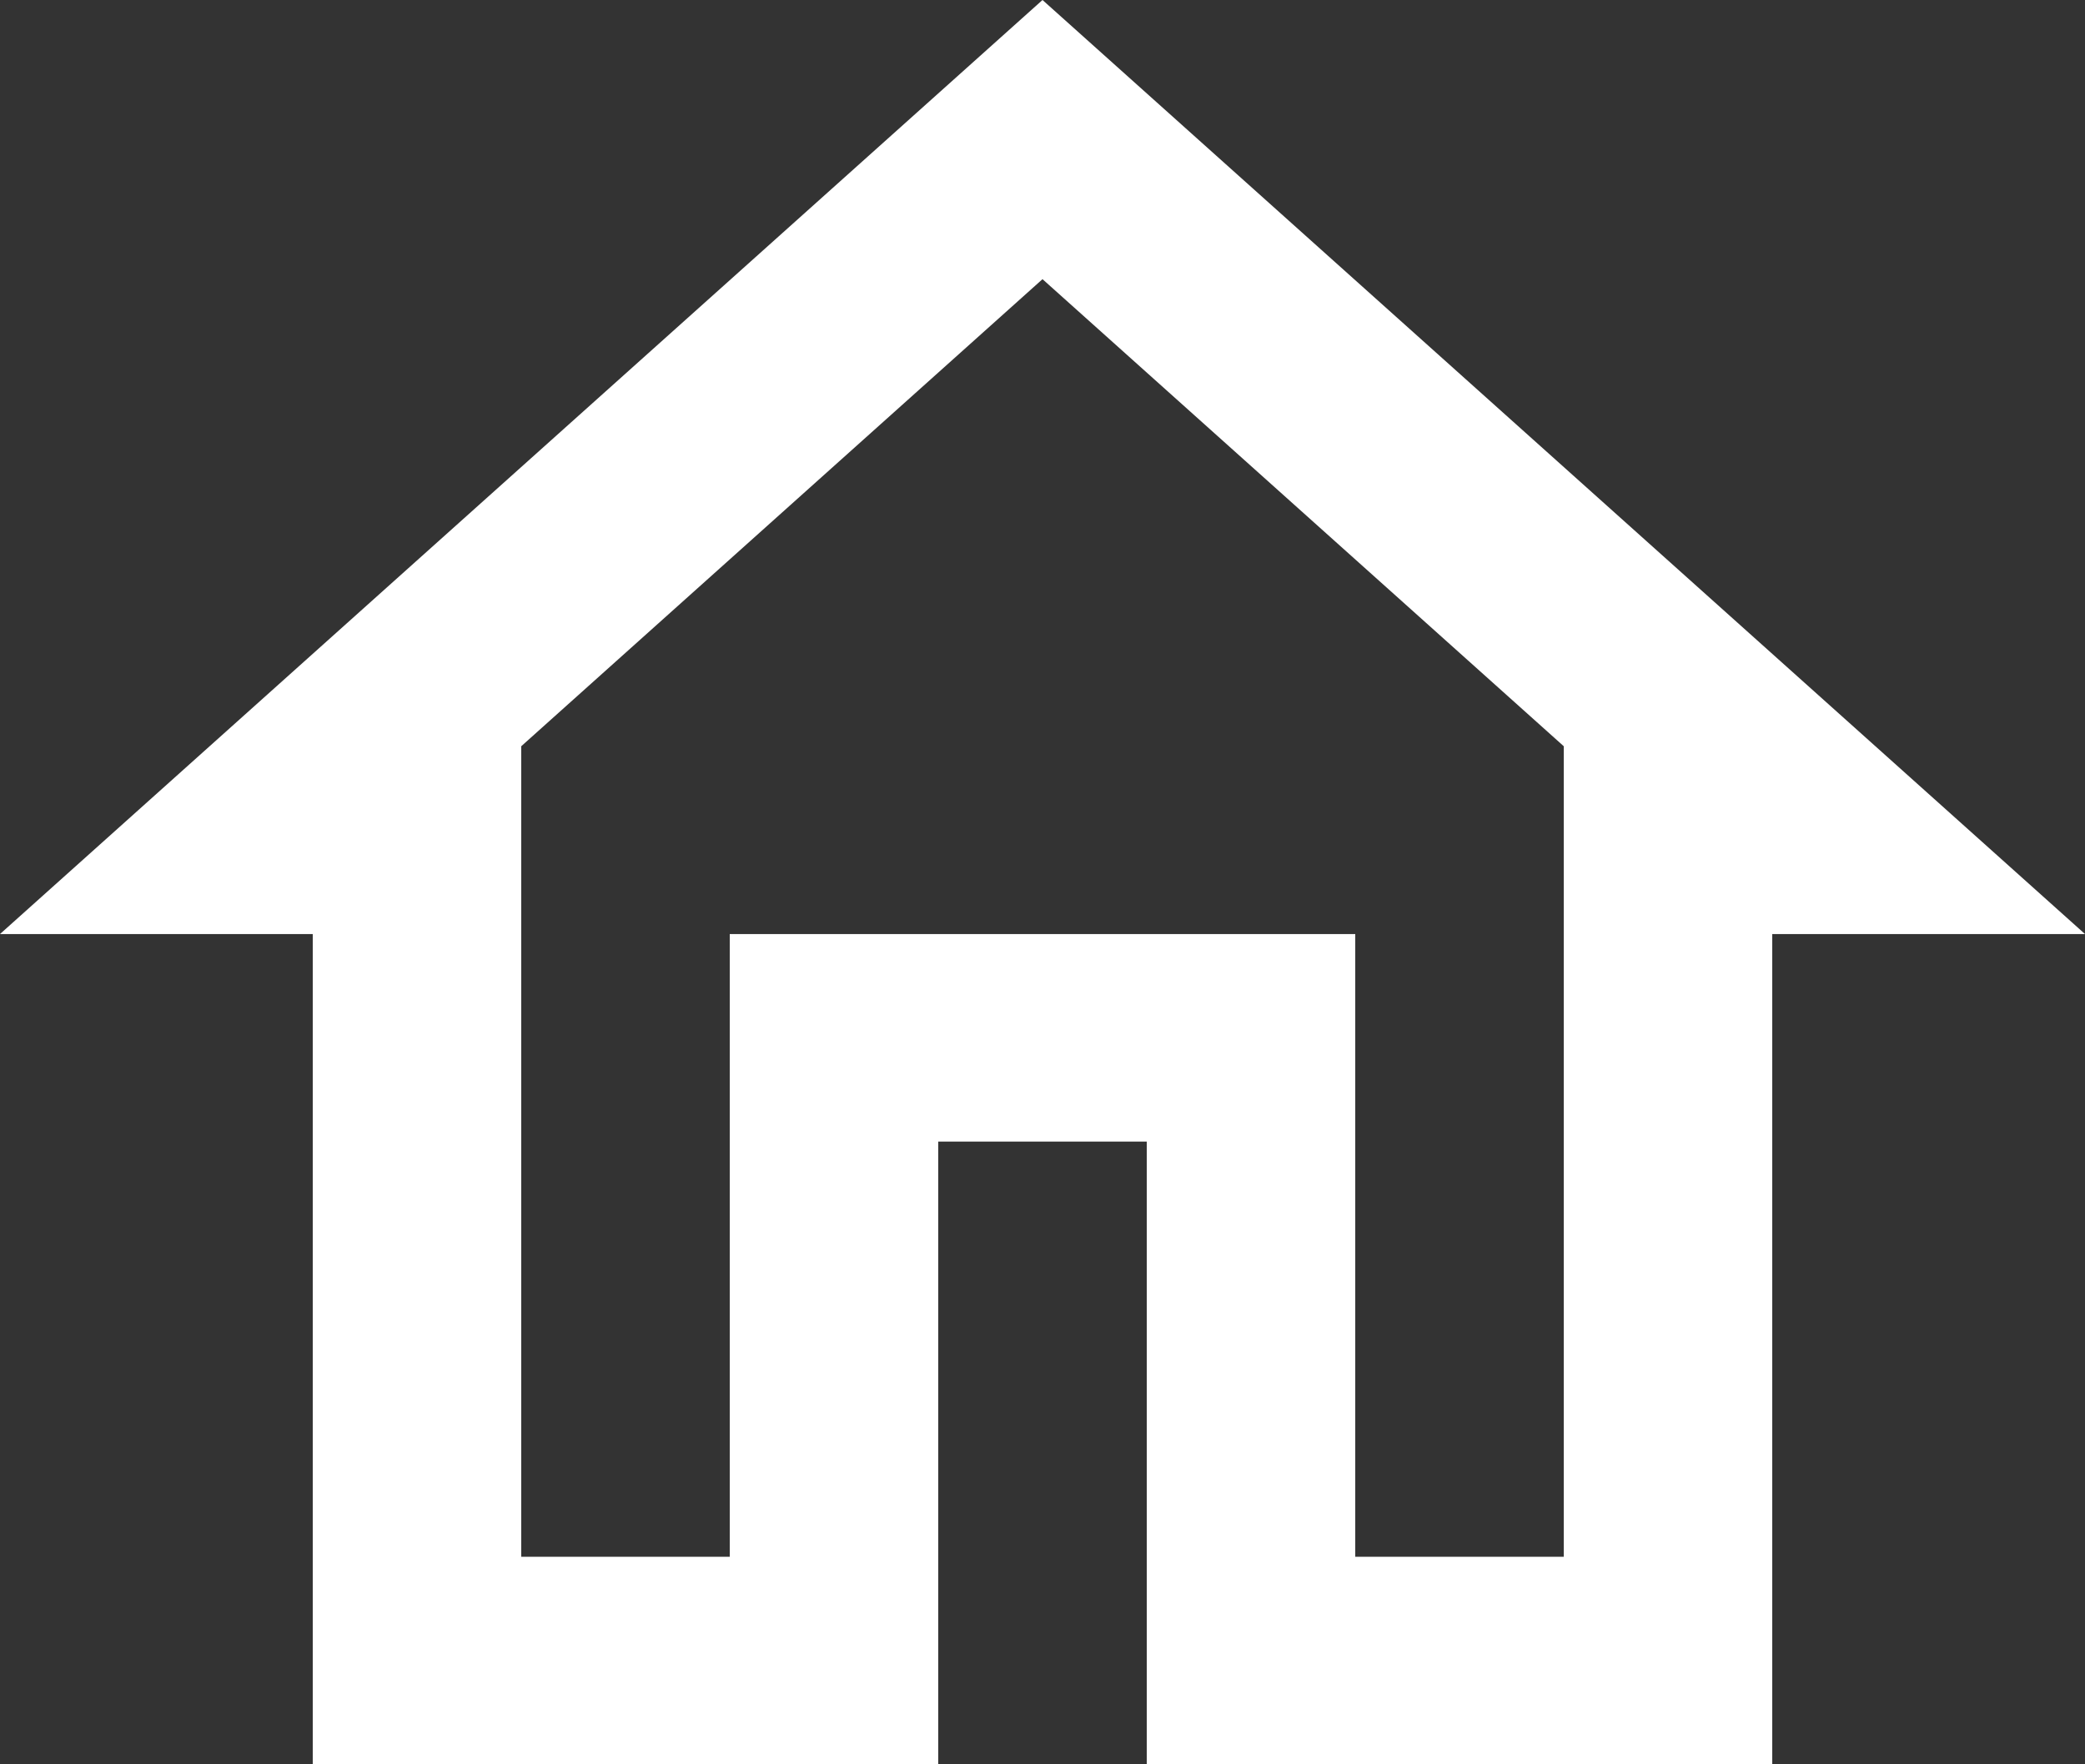 <svg width="26" height="22" viewBox="0 0 26 22" fill="none" xmlns="http://www.w3.org/2000/svg">
<rect x="0" y="0" width="26" height="22" fill="#333333" stroke="none"/>
<path d="M13 3.481L19.5 9.305V19.412H16.9V11.647H9.1V19.412H6.5V9.305L13 3.481ZM13 0L0 11.647H3.9V22H11.7V14.235H14.3V22H22.1V11.647H26" fill="white"/>
</svg>

